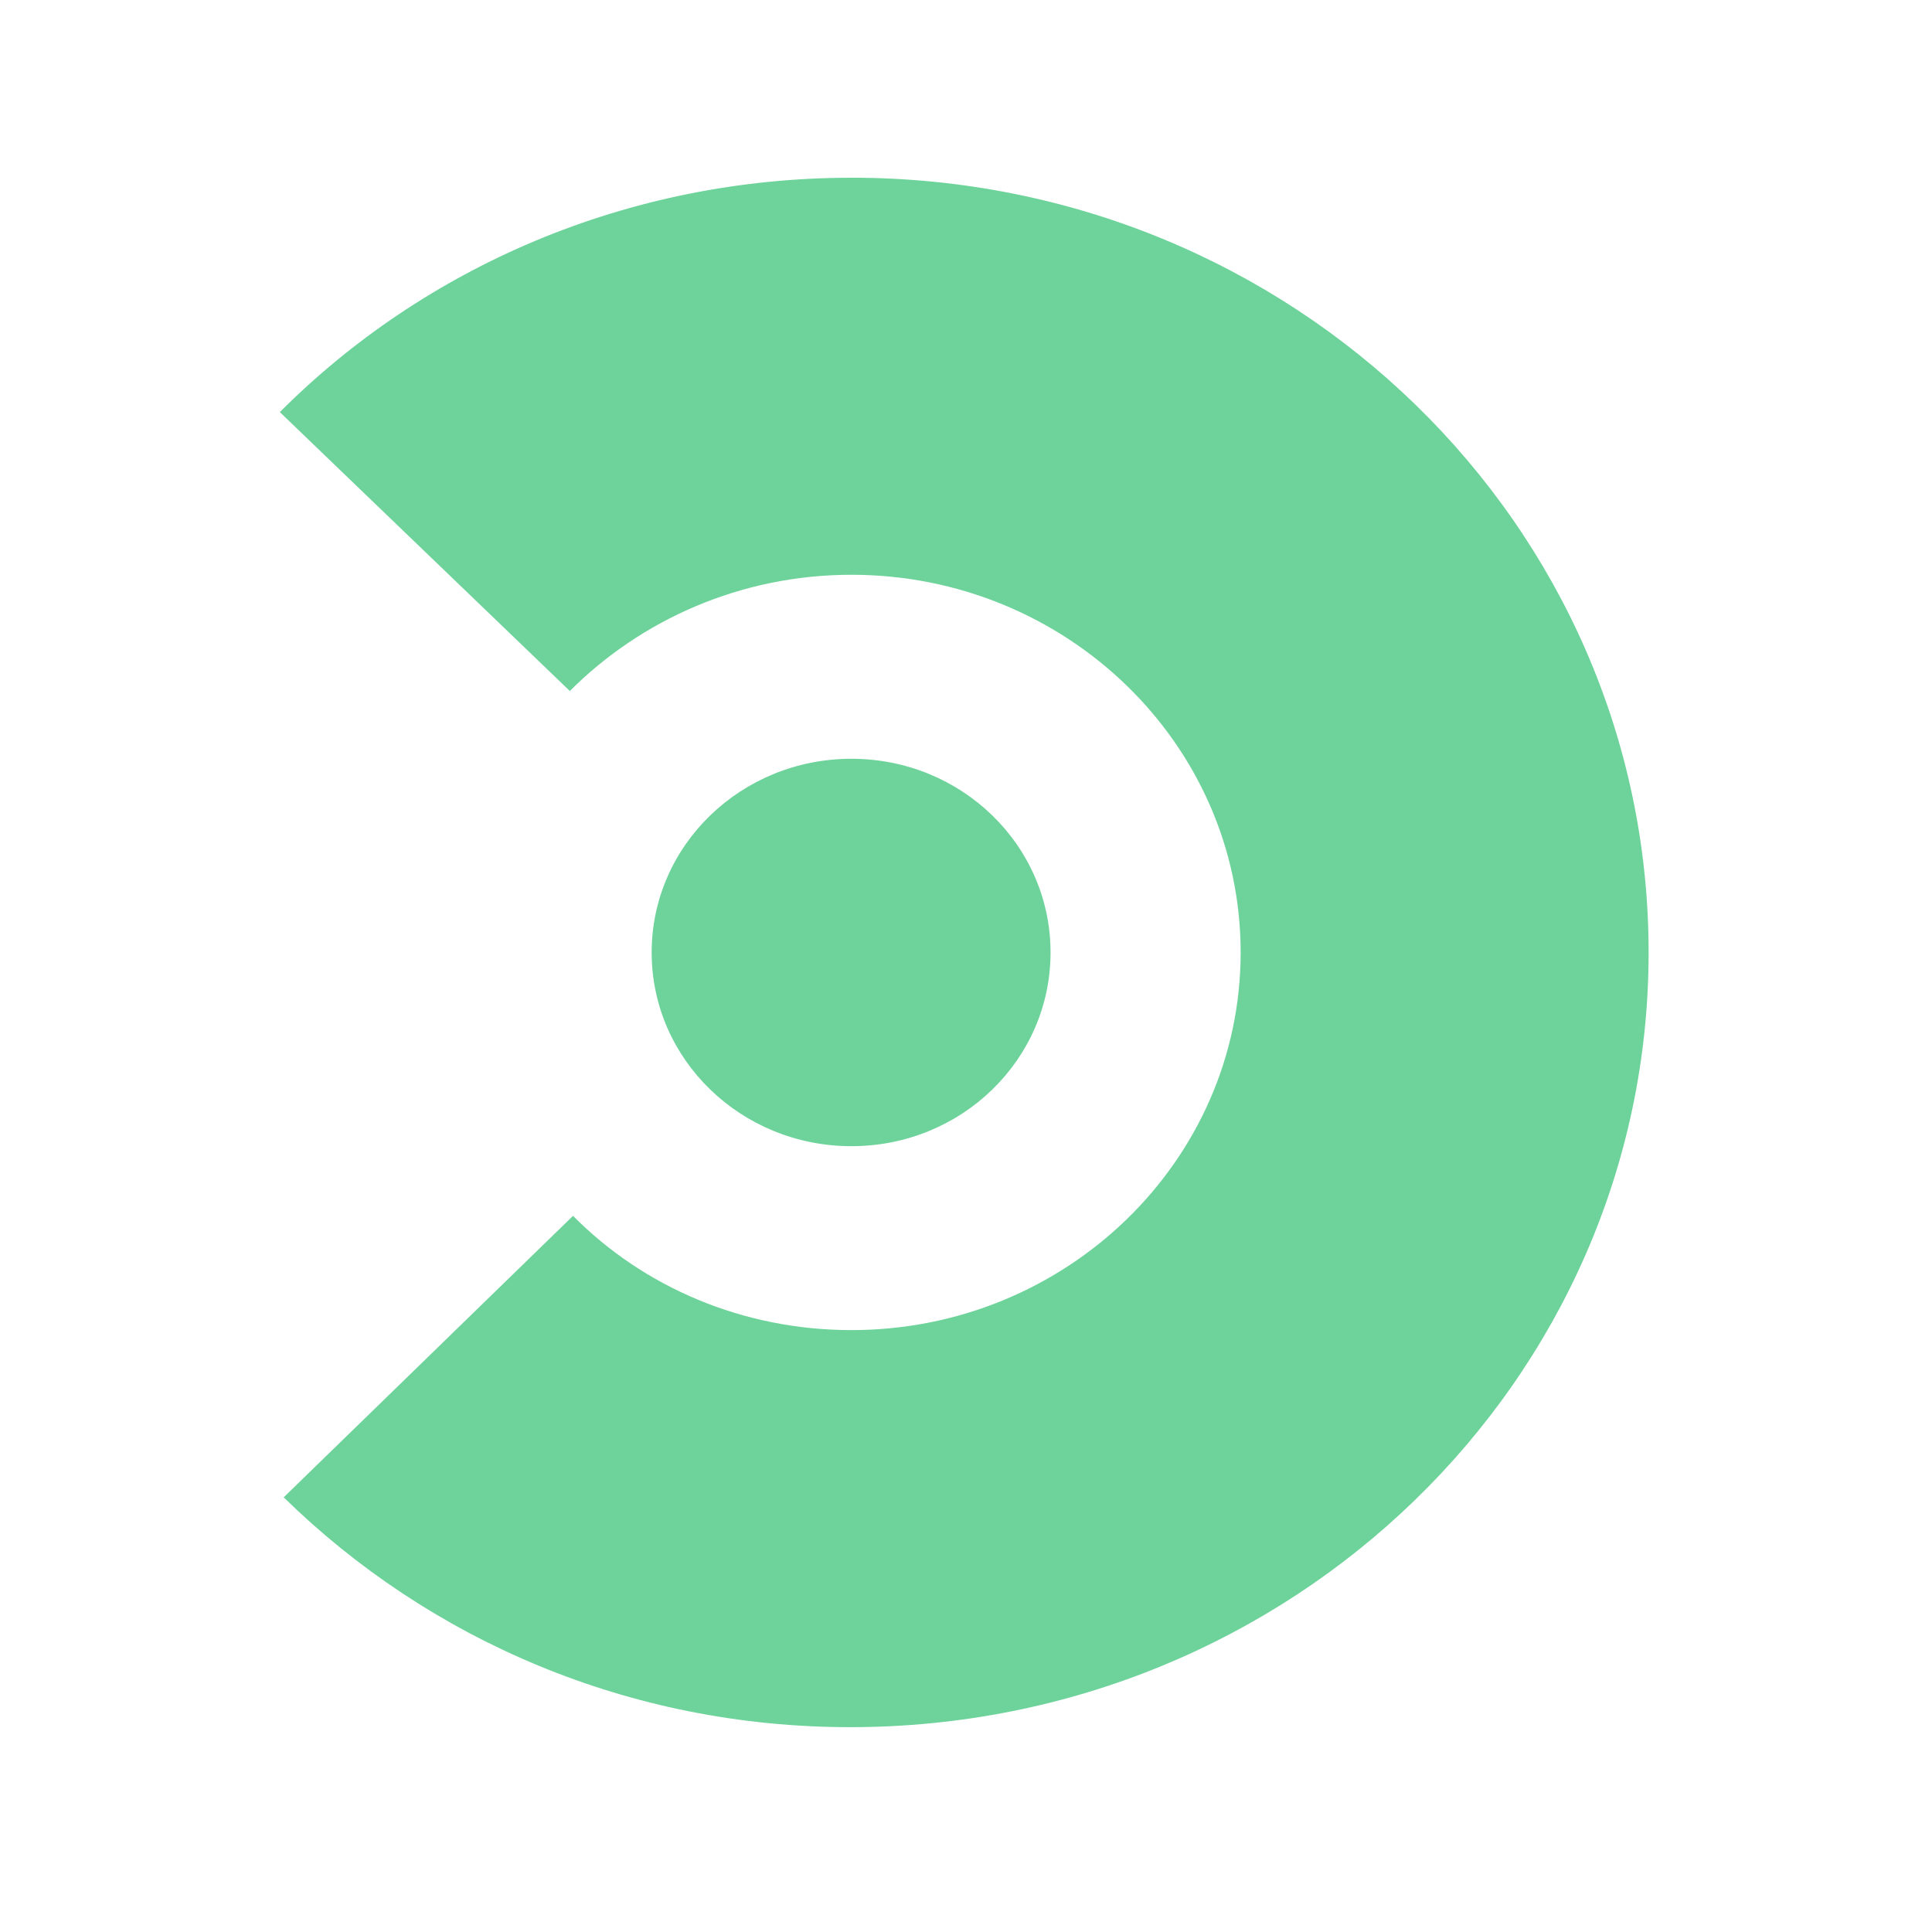 <svg width="500" height="500" viewBox="0 0 500 500">
<path d="m271.88,246.5c0,-27.74 -23.02,-50.13 -51.53,-50.13c-28.52,0 -51.7,22.39 -51.7,50.13c0,27.74 23.18,50.13 51.7,50.13c28.52,0 51.53,-22.39 51.53,-50.13m-51.53,-200.5c-58.04,0 -110.57,23.22 -147.93,60.65l75.05,72.18c18.35,-18.38 44.2,-30.08 72.88,-30.08c55.54,0 100.73,43.78 100.73,97.74c0,53.97 -45.2,97.74 -100.73,97.74c-28.19,0 -53.87,-11.19 -72.05,-29.57l-74.88,72.85c37.53,36.76 89.23,59.48 146.6,59.48c114.08,0 206.64,-89.72 206.64,-200.5c0,-110.78 -92.23,-200.5 -206.31,-200.5zm0,0" fill="#6DD39A"/>
</svg>
